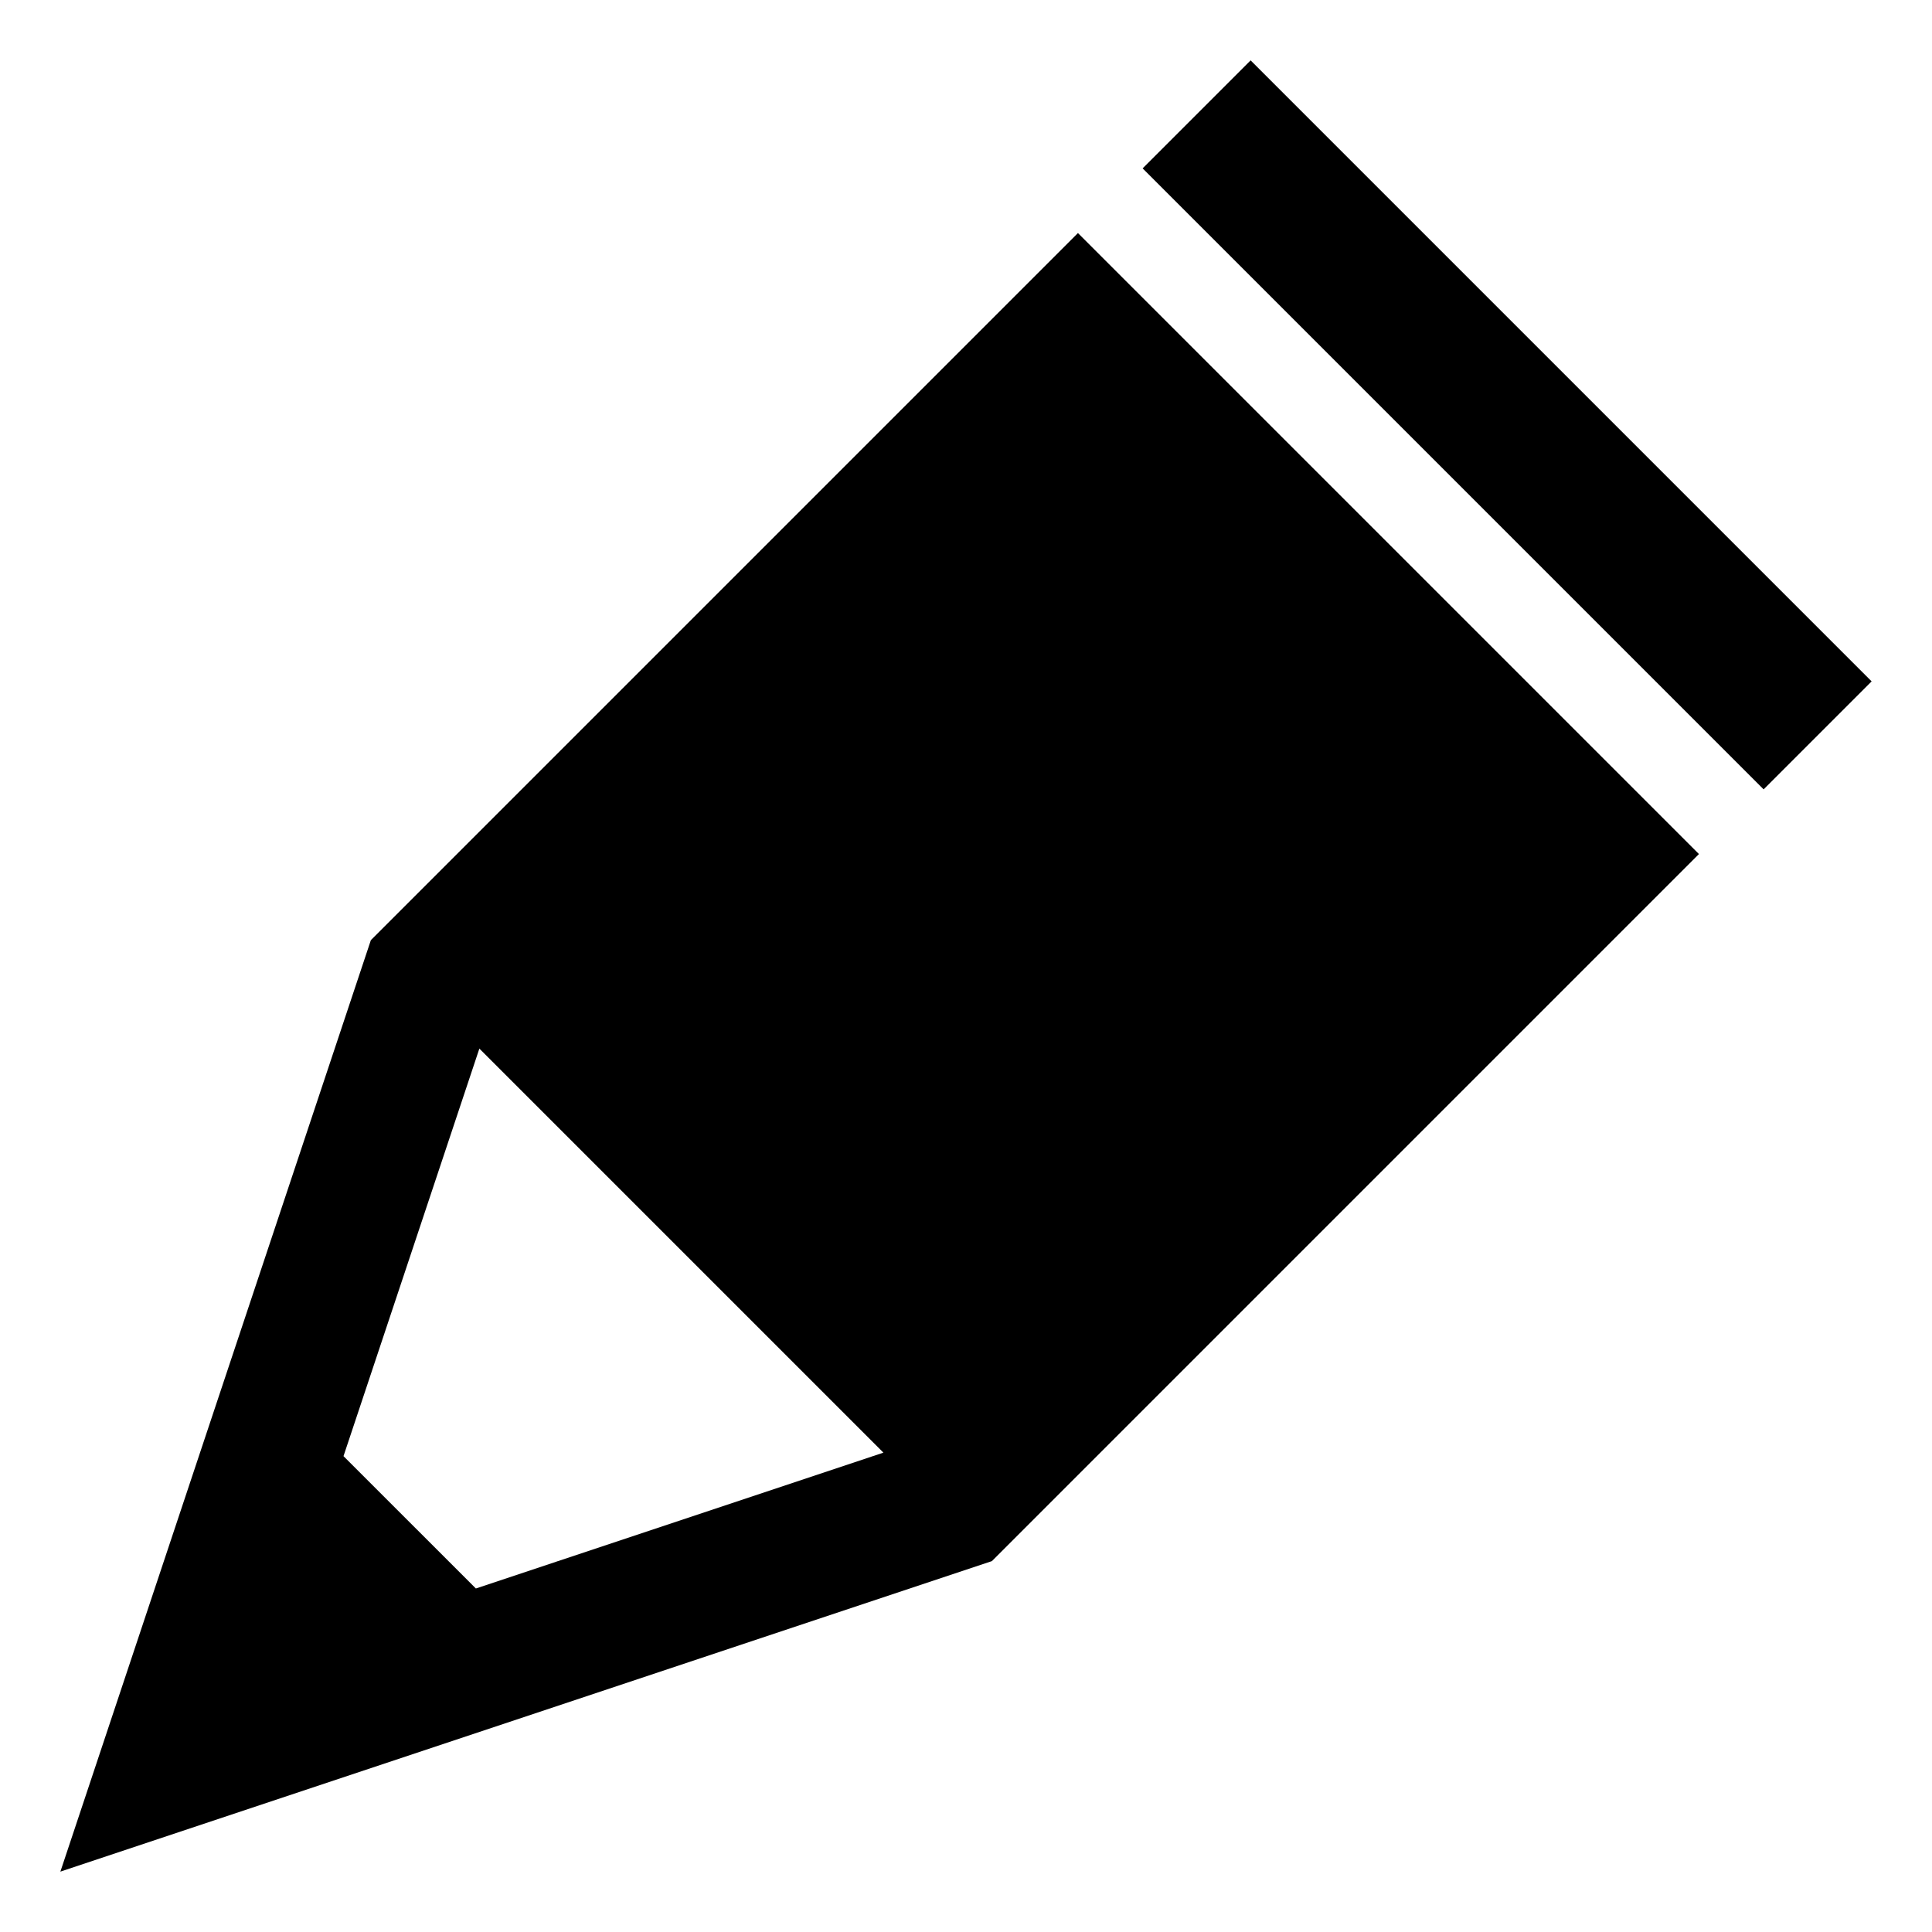<?xml version="1.0" encoding="UTF-8"?>
<svg width="128px" height="128px" viewBox="0 0 128 128" version="1.1" xmlns="http://www.w3.org/2000/svg" xmlns:xlink="http://www.w3.org/1999/xlink">
    <!-- Generator: Sketch 61.2 (89653) - https://sketch.com -->
    <title>Graphic elements / Flat icons / Edit (pencil) / Black</title>
    <desc>Created with Sketch.</desc>
    <g id="Graphic-elements-/-Flat-icons-/-Edit-(pencil)-/-Black" stroke="none" stroke-width="1" fill="none" fill-rule="evenodd">
        <path d="M24.571,62.286 L4,124 L65.714,103.429 L112.559,56.583 L71.416,15.44 L24.571,62.286 Z M31.759,69.473 L58.527,96.241 L31.527,105.241 L22.758,96.473 L31.759,69.473 Z M82.857,4 L124,45.143 L116.845,52.298 L75.702,11.155 L82.857,4 Z" id="Combined-Shape" fill="unset"></path>
    </g>
</svg>